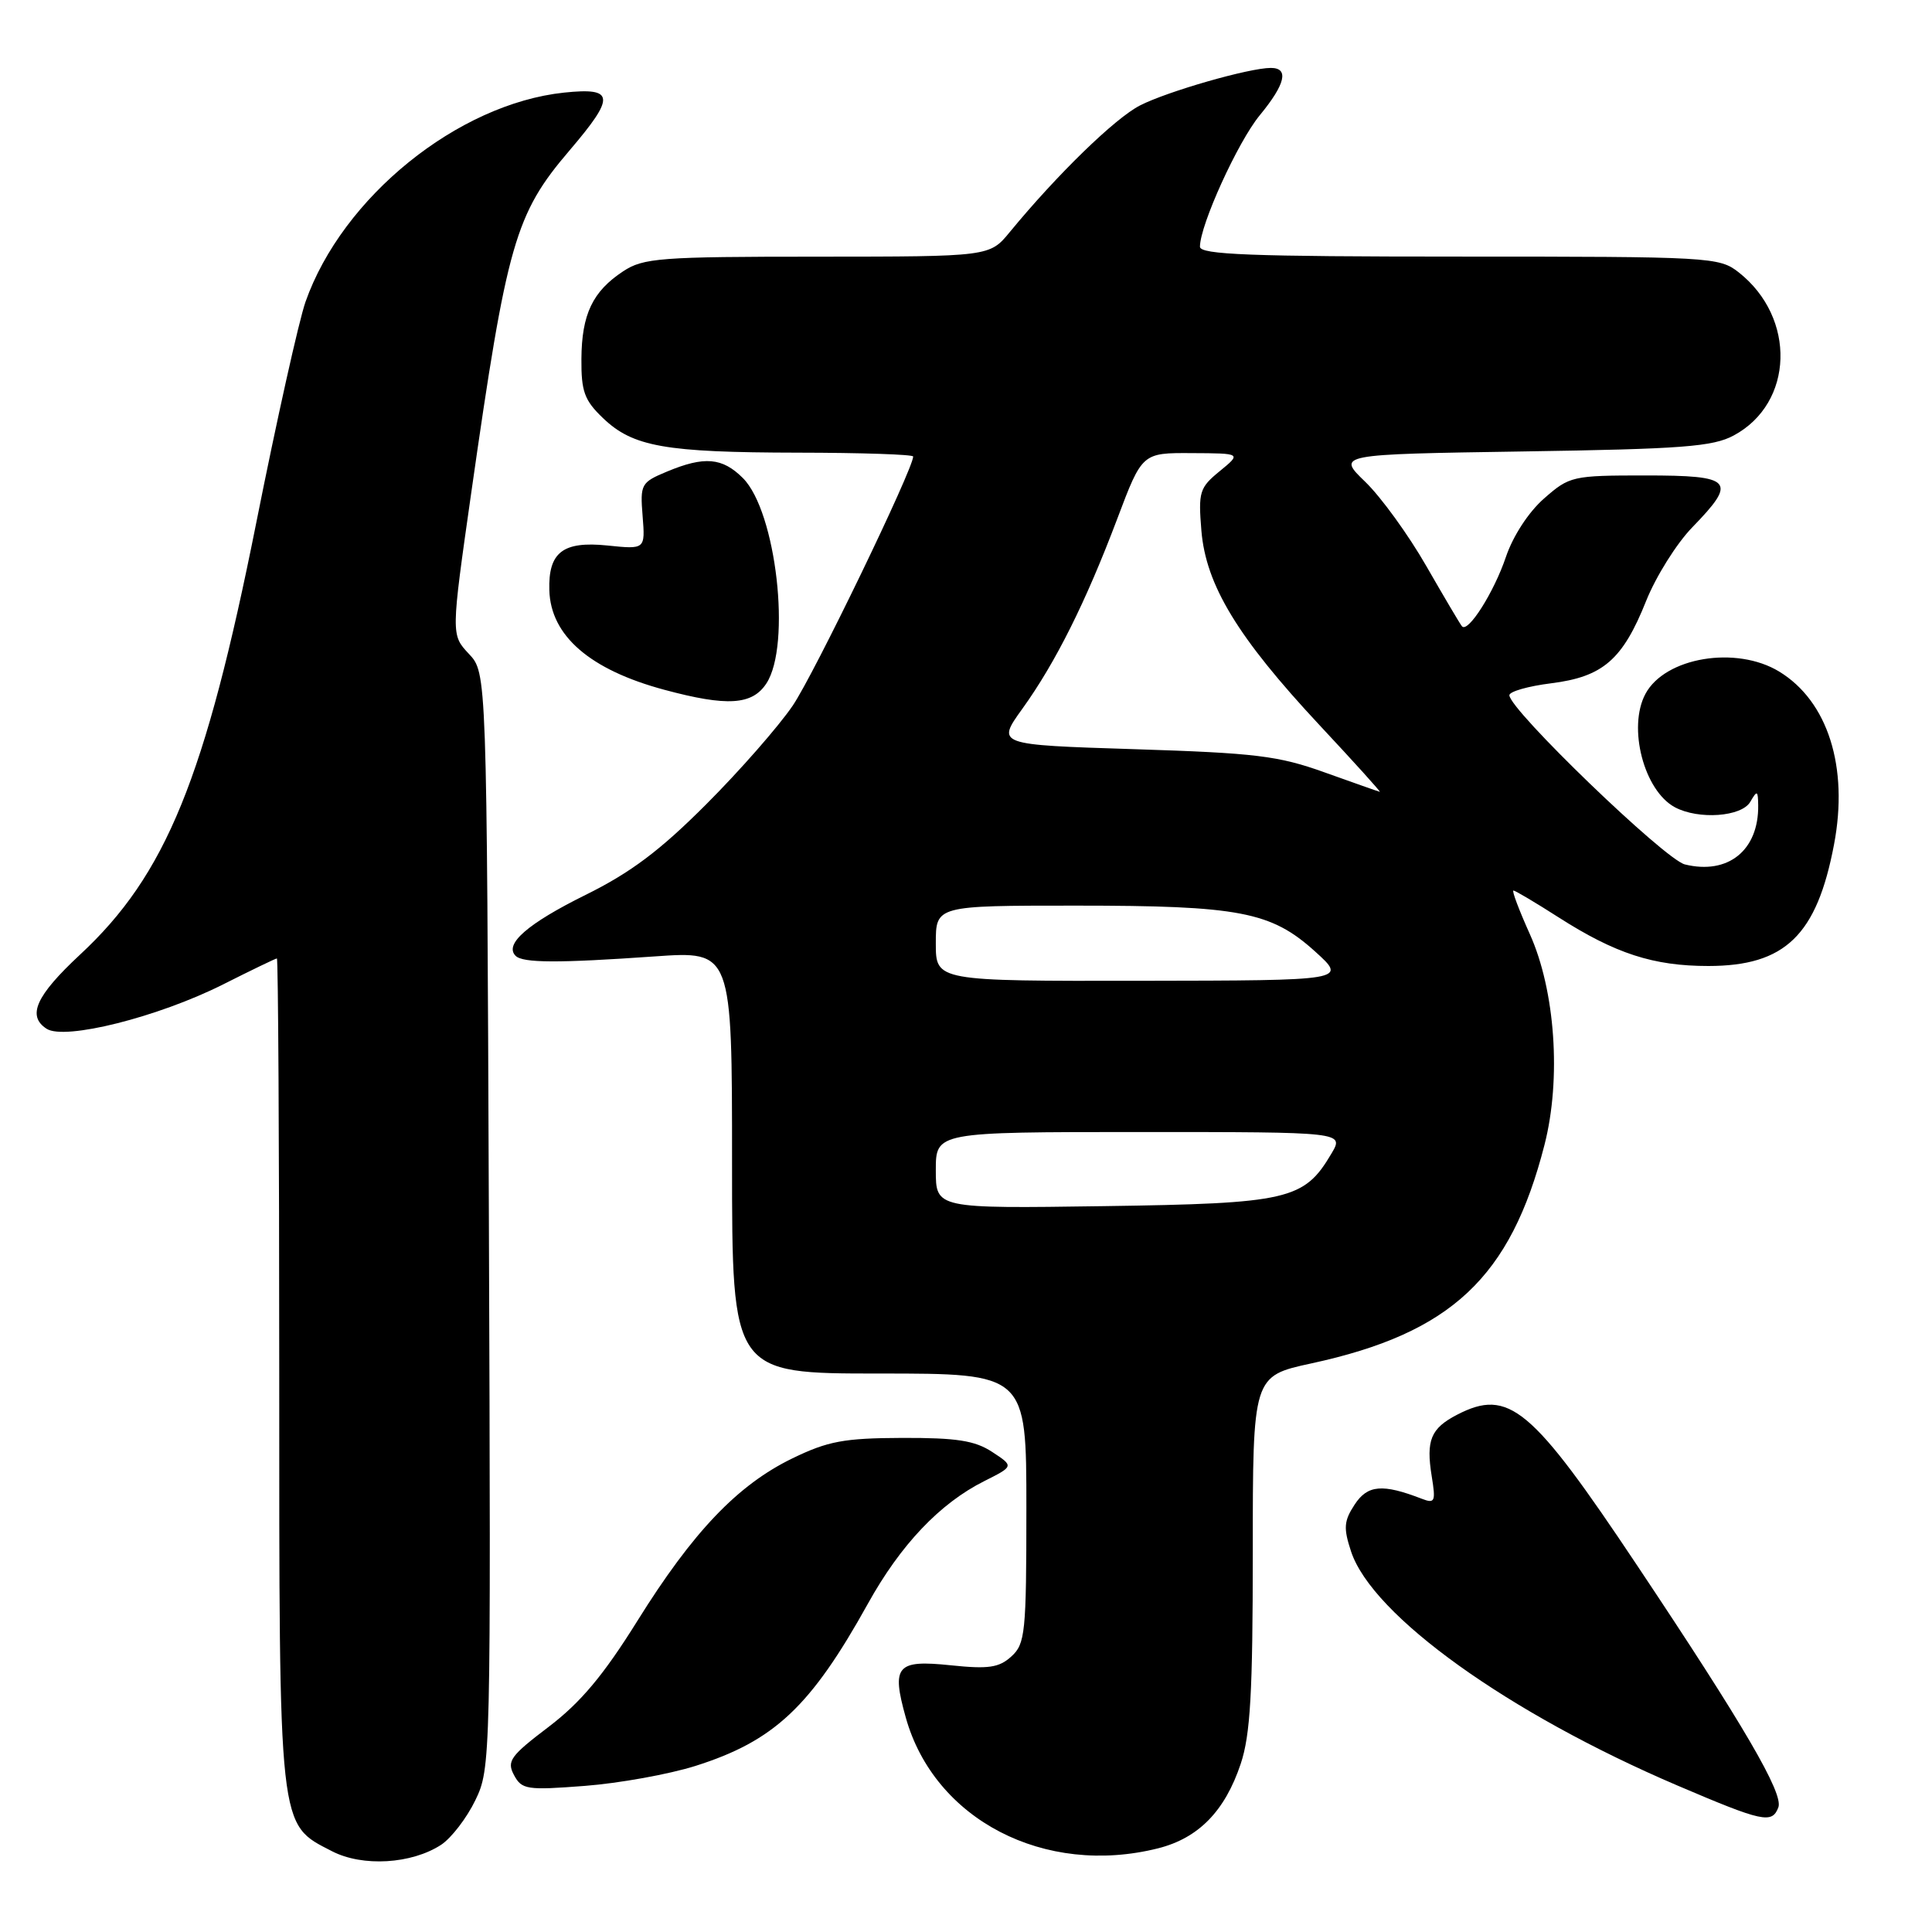 <?xml version="1.0" encoding="UTF-8" standalone="no"?>
<!DOCTYPE svg PUBLIC "-//W3C//DTD SVG 1.1//EN" "http://www.w3.org/Graphics/SVG/1.1/DTD/svg11.dtd" >
<svg xmlns="http://www.w3.org/2000/svg" xmlns:xlink="http://www.w3.org/1999/xlink" version="1.1" viewBox="0 0 256 256">
 <g >
 <path fill="currentColor"
d=" M 58.46 244.44 C 59.80 243.55 61.84 240.91 62.98 238.55 C 65.03 234.32 65.05 233.37 64.78 161.71 C 64.50 89.16 64.50 89.16 62.13 86.64 C 59.76 84.11 59.76 84.11 62.44 65.31 C 67.17 32.19 68.26 28.37 75.46 19.94 C 81.57 12.78 81.45 11.57 74.75 12.27 C 60.65 13.76 45.36 26.13 40.48 40.00 C 39.61 42.48 36.67 55.64 33.96 69.25 C 27.19 103.18 21.99 115.93 10.59 126.51 C 4.76 131.94 3.55 134.62 6.18 136.32 C 8.59 137.87 20.94 134.77 29.52 130.46 C 33.29 128.56 36.52 127.00 36.69 127.00 C 36.86 127.00 37.00 151.64 37.00 181.75 C 37.00 242.97 36.85 241.62 44.00 245.30 C 48.05 247.39 54.54 247.00 58.46 244.44 Z  M 153.46 244.91 C 158.81 243.56 162.31 239.98 164.40 233.72 C 165.68 229.88 166.00 224.31 166.00 205.64 C 166.00 182.34 166.00 182.34 173.75 180.66 C 192.29 176.65 200.15 169.28 204.65 151.71 C 206.90 142.94 206.08 131.24 202.70 123.75 C 201.28 120.59 200.30 118.00 200.54 118.00 C 200.77 118.00 203.47 119.60 206.53 121.56 C 214.04 126.36 219.08 128.00 226.38 128.00 C 236.54 127.99 240.74 123.93 243.02 111.89 C 244.97 101.63 242.20 92.92 235.76 88.99 C 230.06 85.52 220.63 87.09 218.03 91.94 C 215.65 96.39 217.83 104.77 221.94 106.97 C 225.07 108.64 230.77 108.23 231.92 106.25 C 232.83 104.68 232.94 104.73 232.97 106.70 C 233.05 112.67 228.98 115.95 223.25 114.54 C 220.59 113.88 200.00 94.03 200.00 92.12 C 200.00 91.63 202.49 90.92 205.53 90.54 C 212.40 89.68 215.01 87.42 218.12 79.63 C 219.41 76.40 222.16 72.01 224.23 69.88 C 230.25 63.68 229.63 63.00 218.03 63.00 C 208.35 63.00 207.97 63.09 204.60 66.05 C 202.55 67.84 200.48 71.02 199.54 73.80 C 197.96 78.48 194.52 83.91 193.72 82.99 C 193.48 82.72 191.36 79.12 188.99 75.00 C 186.63 70.88 182.99 65.86 180.91 63.85 C 177.13 60.20 177.13 60.20 201.81 59.82 C 222.86 59.50 226.98 59.19 229.73 57.70 C 237.70 53.42 238.04 42.11 230.39 36.09 C 227.81 34.06 226.70 34.00 193.37 34.00 C 165.70 34.00 159.00 33.74 159.00 32.69 C 159.00 29.83 164.02 18.80 166.92 15.28 C 170.33 11.14 170.83 9.00 168.39 9.00 C 165.54 9.00 154.72 12.10 151.06 13.97 C 147.75 15.66 140.07 23.13 133.80 30.75 C 131.13 34.00 131.13 34.00 108.31 34.01 C 87.45 34.01 85.25 34.18 82.57 35.95 C 78.52 38.62 77.08 41.64 77.04 47.56 C 77.01 51.86 77.43 53.04 79.89 55.39 C 83.86 59.20 88.09 59.95 105.75 59.98 C 114.14 59.99 121.00 60.22 121.00 60.49 C 121.00 62.16 107.84 89.39 105.04 93.50 C 103.17 96.25 98.01 102.14 93.57 106.58 C 87.46 112.70 83.58 115.62 77.59 118.58 C 69.91 122.38 66.78 125.11 68.32 126.65 C 69.28 127.61 73.92 127.63 86.75 126.73 C 97.00 126.01 97.00 126.01 97.00 154.00 C 97.00 182.00 97.00 182.00 116.50 182.00 C 136.00 182.00 136.00 182.00 136.00 199.85 C 136.00 216.38 135.85 217.82 134.01 219.49 C 132.37 220.98 130.98 221.18 125.98 220.66 C 118.80 219.91 118.10 220.72 120.02 227.58 C 123.81 241.12 138.42 248.69 153.46 244.91 Z  M 235.64 239.49 C 236.35 237.66 231.10 228.66 216.93 207.43 C 202.92 186.42 199.93 183.92 193.07 187.46 C 189.58 189.27 188.94 190.84 189.71 195.61 C 190.26 198.98 190.13 199.26 188.41 198.60 C 183.19 196.58 181.21 196.75 179.50 199.36 C 178.07 201.54 178.00 202.47 179.02 205.57 C 181.83 214.09 199.87 227.02 222.29 236.60 C 233.58 241.42 234.80 241.69 235.64 239.49 Z  M 92.13 234.00 C 102.59 230.69 107.42 226.15 115.00 212.50 C 119.33 204.69 124.54 199.20 130.43 196.25 C 134.35 194.28 134.35 194.28 131.47 192.39 C 129.17 190.88 126.76 190.51 119.54 190.53 C 111.82 190.56 109.70 190.96 105.00 193.24 C 97.73 196.77 91.81 202.98 84.46 214.77 C 79.97 221.97 76.96 225.57 72.72 228.80 C 67.62 232.67 67.12 233.36 68.11 235.21 C 69.14 237.13 69.81 237.23 77.49 236.64 C 82.05 236.29 88.63 235.10 92.13 234.00 Z  M 101.55 90.56 C 104.88 85.48 102.86 67.77 98.44 63.35 C 95.71 60.62 93.33 60.42 88.37 62.49 C 84.94 63.92 84.81 64.16 85.15 68.39 C 85.50 72.80 85.50 72.80 80.47 72.28 C 74.59 71.68 72.64 73.18 72.79 78.21 C 72.96 84.24 78.17 88.75 88.03 91.40 C 96.36 93.64 99.67 93.43 101.55 90.56 Z  M 124.00 155.07 C 124.00 150.00 124.00 150.00 151.06 150.00 C 178.11 150.00 178.11 150.00 176.42 152.86 C 172.80 158.99 170.74 159.47 146.25 159.82 C 124.00 160.14 124.00 160.14 124.00 155.07 Z  M 124.00 125.00 C 124.00 120.00 124.00 120.00 142.56 120.00 C 164.24 120.00 168.42 120.80 174.26 126.08 C 178.50 129.92 178.50 129.92 151.25 129.96 C 124.00 130.00 124.00 130.00 124.00 125.00 Z  M 175.53 102.35 C 169.38 100.14 166.37 99.78 150.29 99.27 C 132.03 98.69 132.03 98.69 135.47 93.91 C 139.88 87.78 143.88 79.76 148.04 68.75 C 151.34 60.00 151.34 60.00 157.92 60.04 C 164.50 60.07 164.50 60.07 161.62 62.43 C 158.94 64.62 158.77 65.18 159.19 70.31 C 159.79 77.53 163.98 84.44 174.83 96.07 C 179.42 100.98 183.02 104.97 182.83 104.92 C 182.65 104.88 179.36 103.72 175.53 102.35 Z "/>
</g>
</svg>